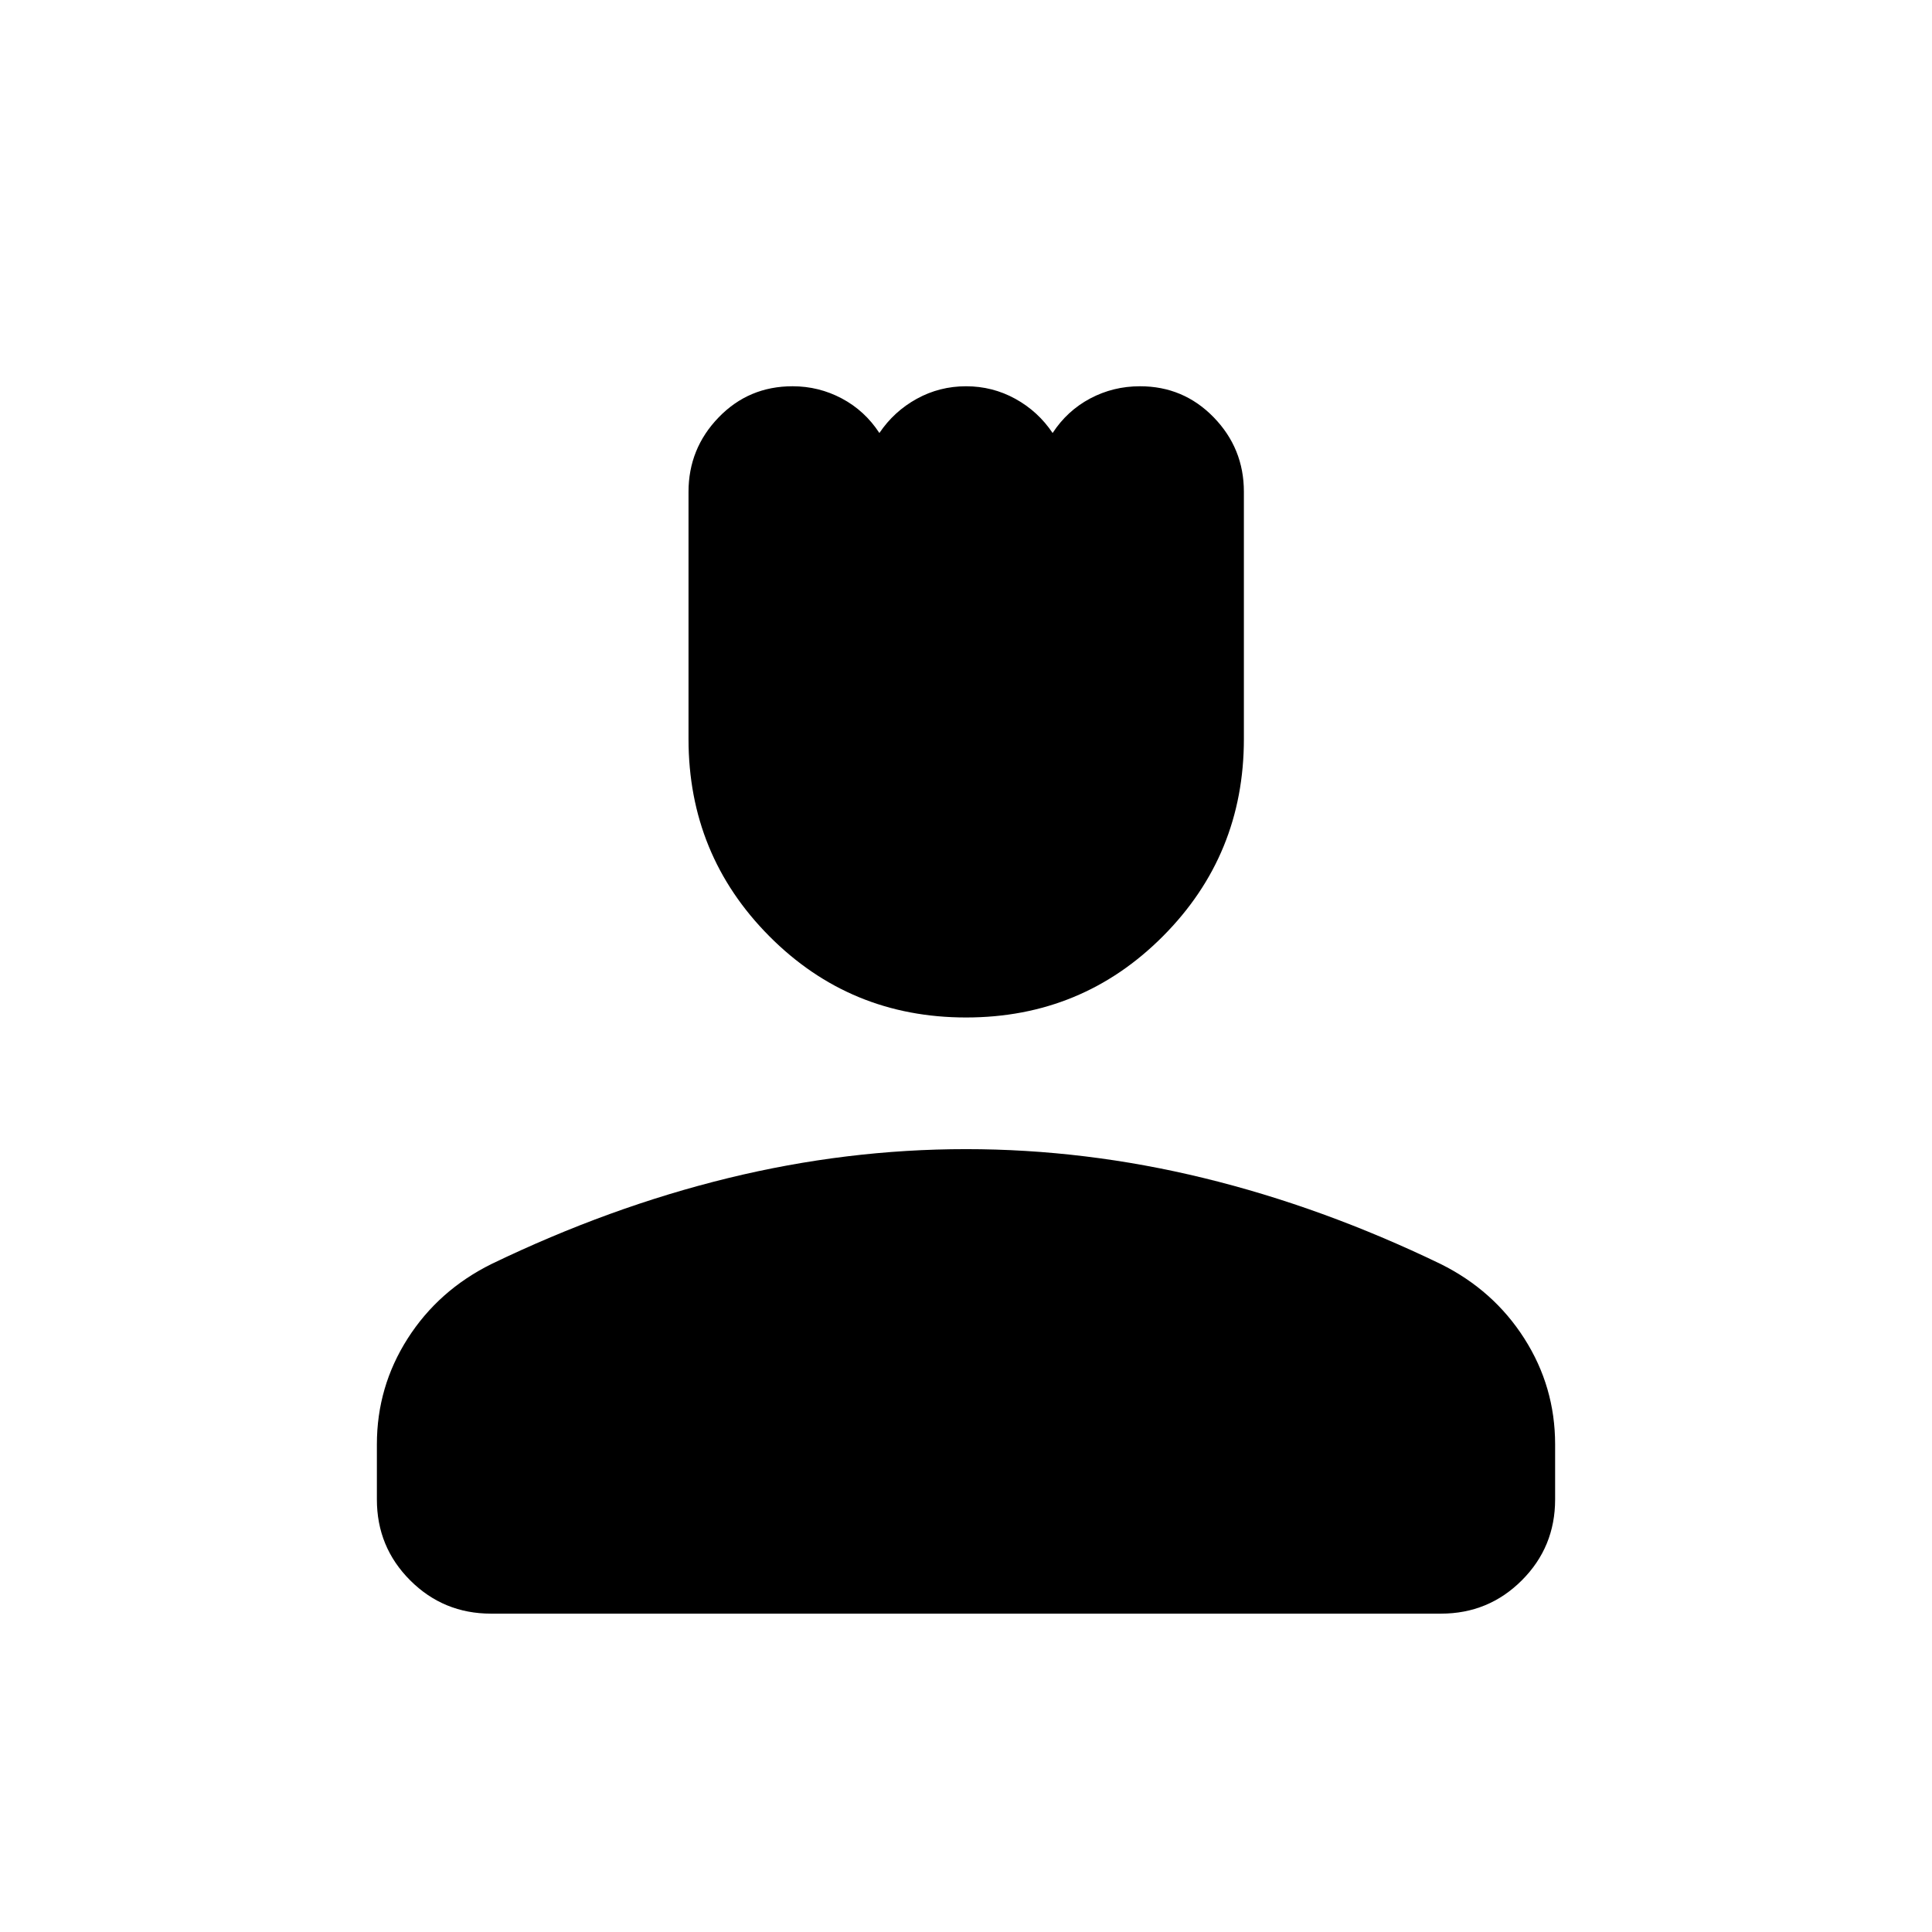 <svg xmlns="http://www.w3.org/2000/svg" height="24" viewBox="0 -960 960 960" width="24"><path d="M480.03-454.42q-57.64 0-97.78-40.4-40.13-40.4-40.13-97.98v-122.79q0-21.52 14.96-37 14.95-15.48 36.74-15.48 13.07 0 24.49 6.07 11.42 6.08 18.65 17.16 7.27-10.77 18.58-17 11.31-6.23 24.48-6.23 13.16 0 24.48 6.23 11.31 6.23 18.54 17 7.23-11.08 18.67-17.16 11.43-6.07 24.74-6.07 21.63 0 36.63 15.43 15 15.44 15 36.98v122.85q0 57.62-40.2 98-40.2 40.39-97.85 40.39Zm-292.76 239.5v-27.4q0-28.59 15.3-52.57 15.31-23.98 41.68-37.05 58.61-28.27 117.55-42.67Q420.73-389 480.01-389q59.27 0 118.25 14.39 58.97 14.38 117.54 42.66 26.35 13.07 41.64 37.06 15.29 23.98 15.29 52.56v27.41q0 23.64-16.54 40.18-16.55 16.55-40.19 16.55H244q-23.64 0-40.19-16.55-16.54-16.54-16.54-40.18Z"/></svg>